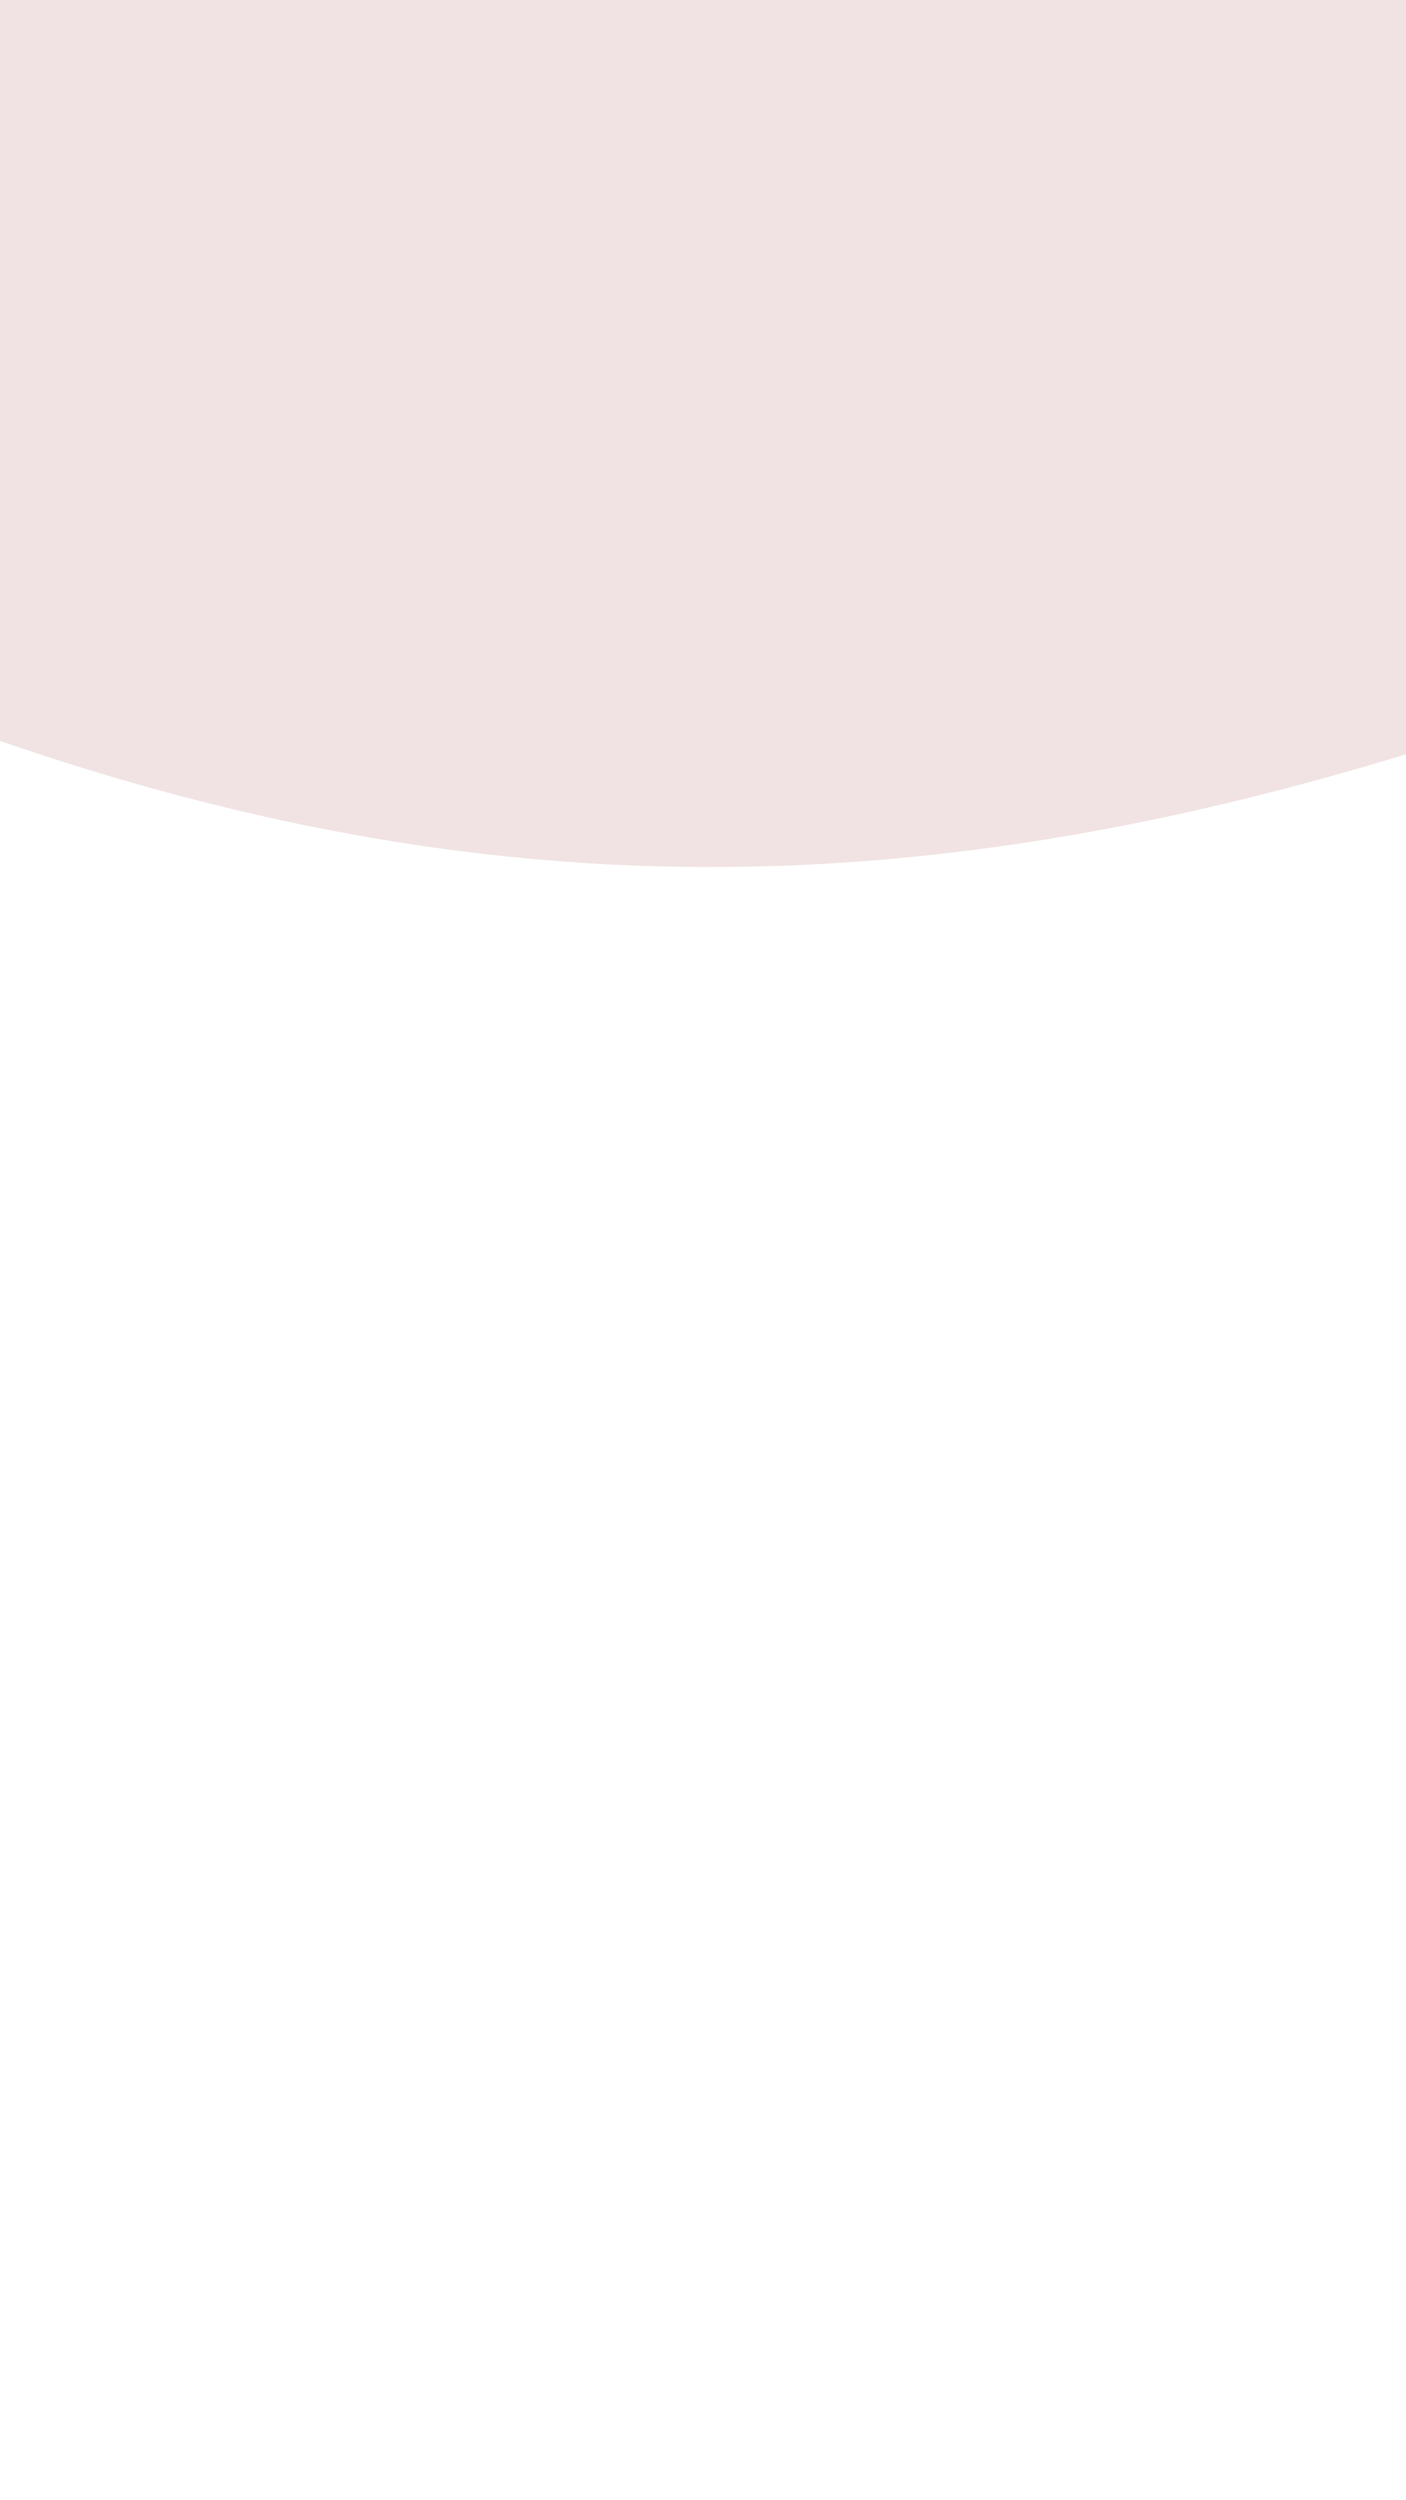 <svg xmlns="http://www.w3.org/2000/svg" width="1080" height="1920" viewBox="0 0 1080 1920">
  <defs>
    <style>
      .cls-1 {
        fill: #f1e3e3;
        fill-rule: evenodd;
      }
    </style>
  </defs>
  <g id="Artboard_1" data-name="Artboard 1">
    <path class="cls-1" d="M1472,0H2568c0,210.384,0,420.767,74,550-450.15,154.929-815.72,156.593-1244-8,74-121.233,74-331.616,74-542" transform="translate(-1472)"/>
  </g>
</svg>
